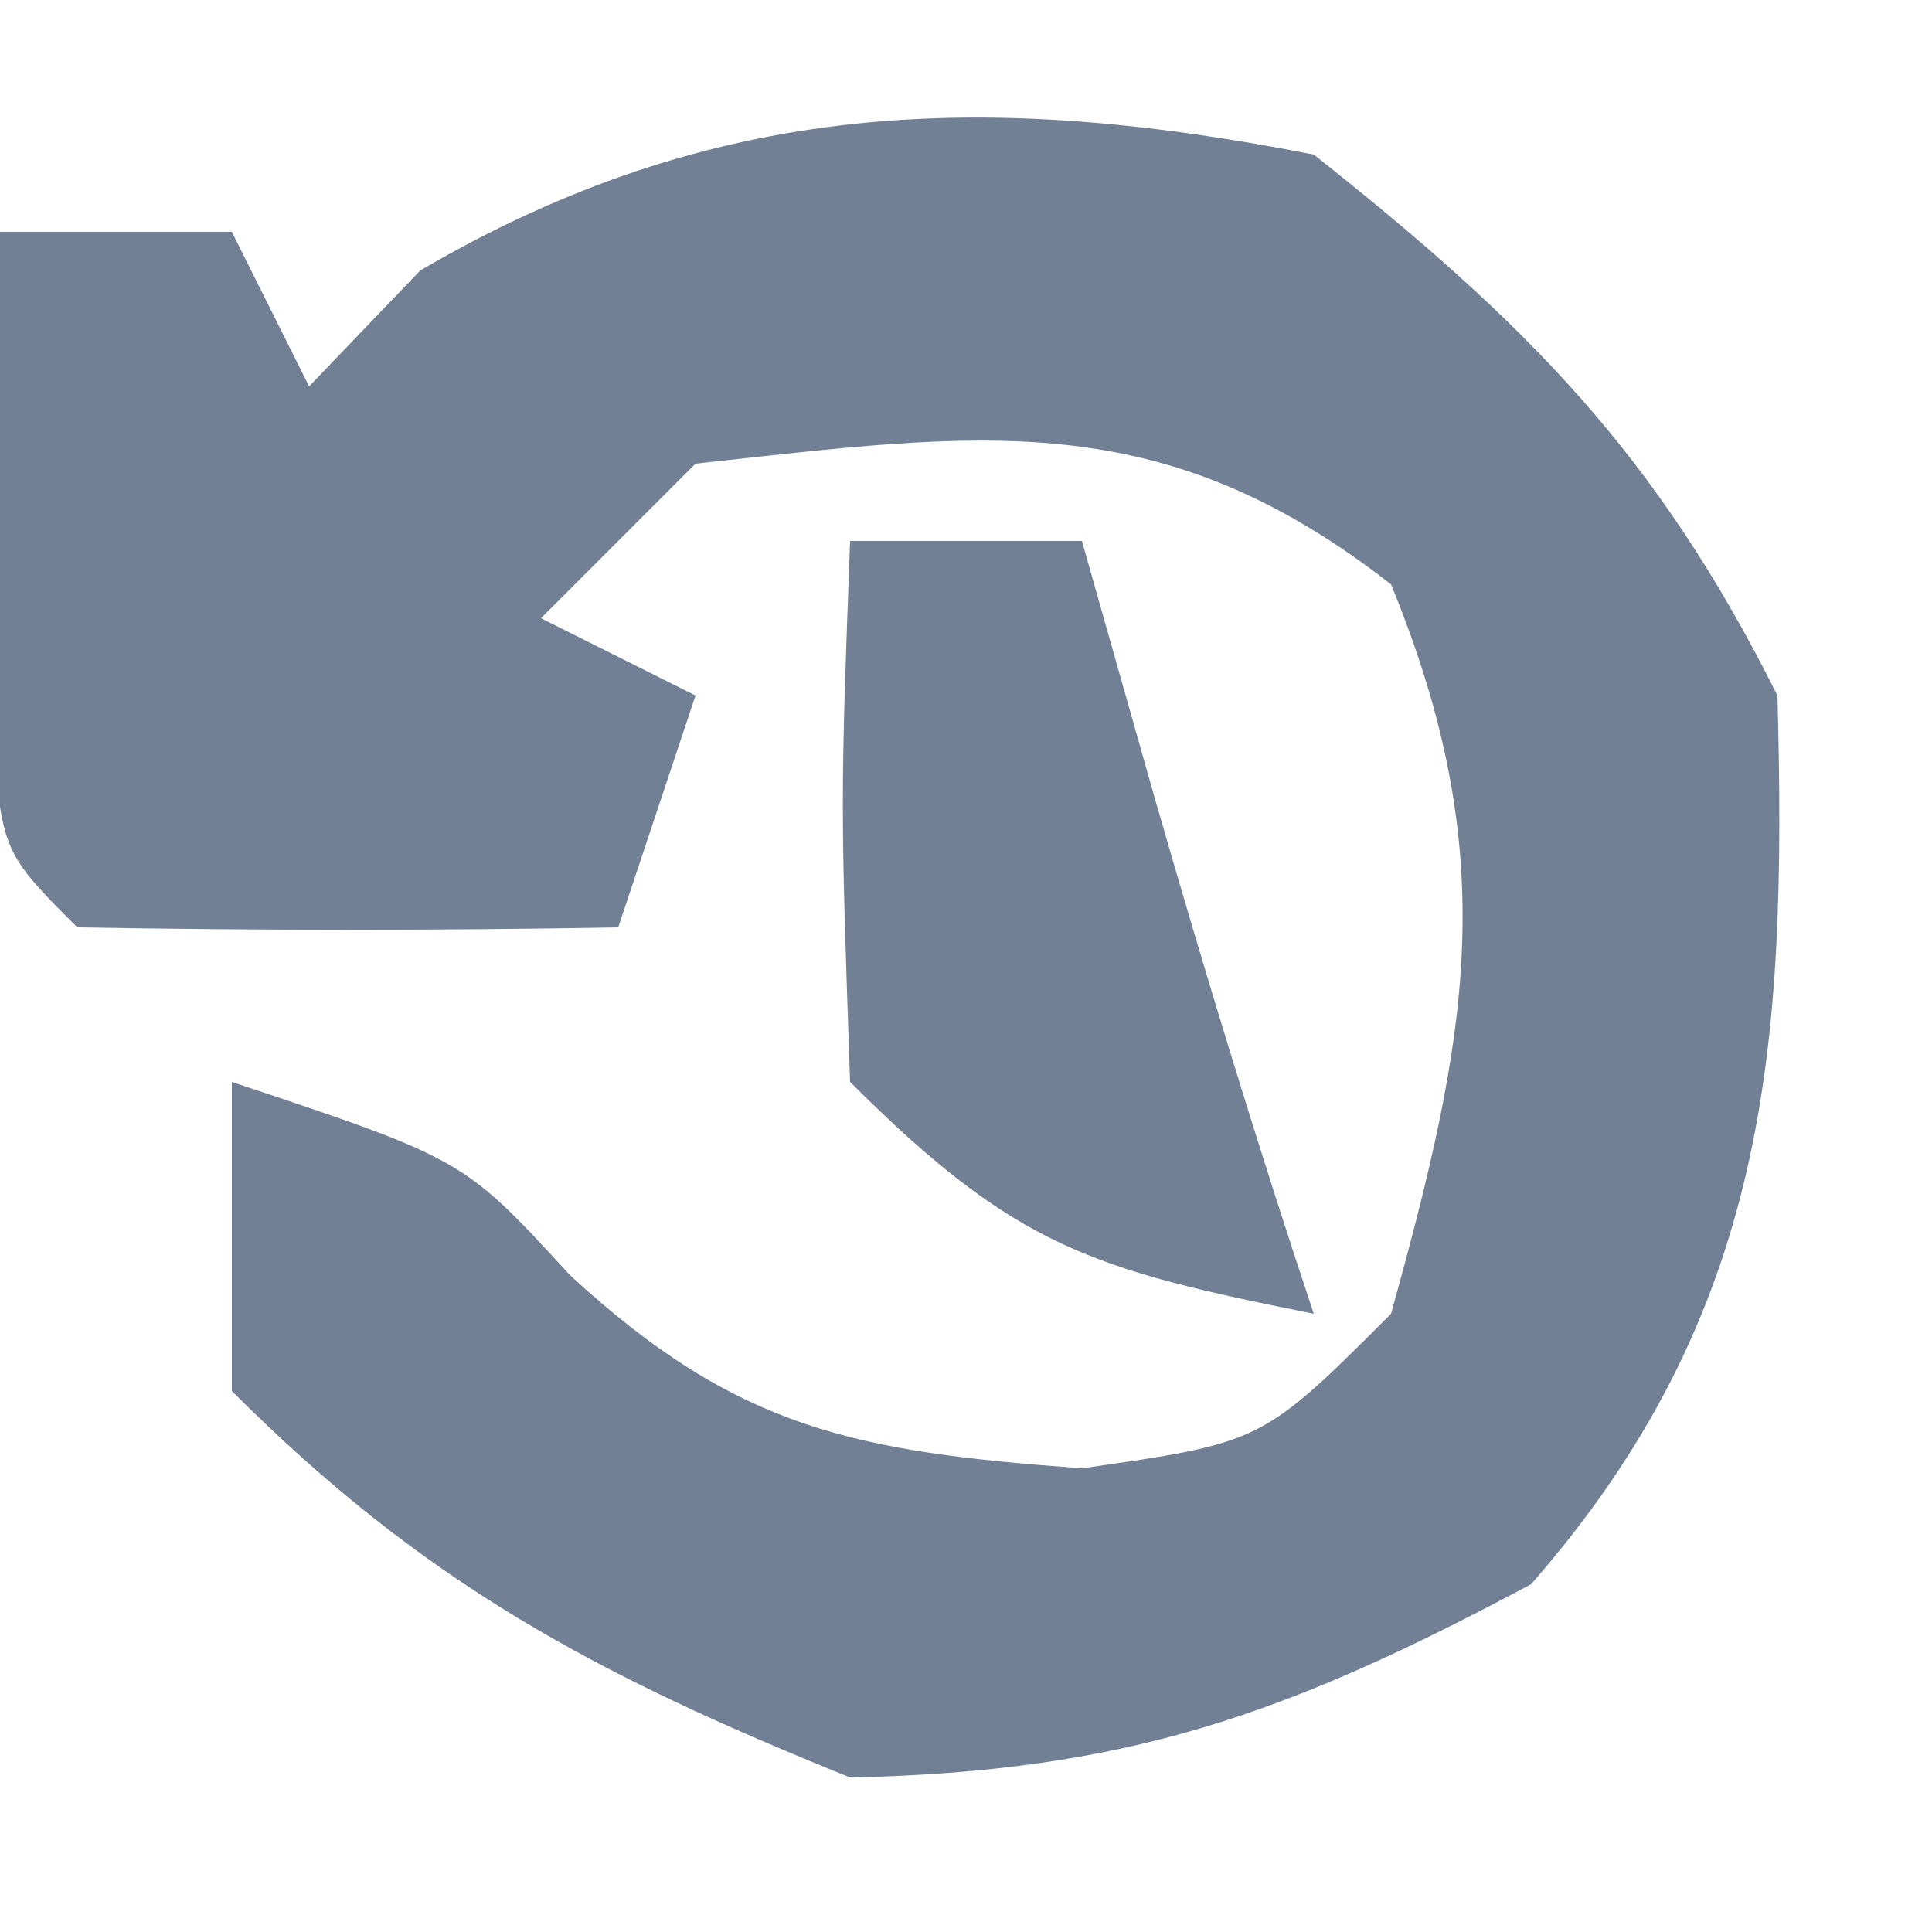 <?xml version="1.0" encoding="UTF-8"?>
<svg version="1.1" xmlns="http://www.w3.org/2000/svg" width="25" height="25">
<path d="M0 0 C2.756 2.182 4.436 3.872 6 7 C6.124 11.577 5.878 14.996 2.812 18.5 C-0.344 20.184 -2.415 20.927 -6 21 C-9.281 19.675 -11.5 18.5 -14 16 C-14 14.68 -14 13.36 -14 12 C-11 13 -11 13 -9.625 14.5 C-7.457 16.501 -5.92 16.786 -3 17 C-0.667 16.667 -0.667 16.667 1 15 C2.006 11.378 2.444 9.082 1 5.562 C-1.994 3.223 -4.32 3.599 -8 4 C-8.66 4.66 -9.32 5.32 -10 6 C-9.34 6.33 -8.68 6.66 -8 7 C-8.33 7.99 -8.66 8.98 -9 10 C-11.333 10.042 -13.667 10.041 -16 10 C-17 9 -17 9 -17.098 7.152 C-17.065 5.102 -17.033 3.051 -17 1 C-16.01 1 -15.02 1 -14 1 C-13.67 1.66 -13.34 2.32 -13 3 C-12.526 2.505 -12.051 2.01 -11.562 1.5 C-7.78 -0.714 -4.278 -0.839 0 0 Z " fill="#728095" transform="translate(17,2)"/>
<path d="M0 0 C0.99 0 1.98 0 3 0 C3.309 1.093 3.619 2.186 3.938 3.312 C4.583 5.554 5.262 7.787 6 10 C3.133 9.427 2.139 9.139 0 7 C-0.125 3.375 -0.125 3.375 0 0 Z " fill="#728095" transform="translate(11,7)"/>
</svg>
